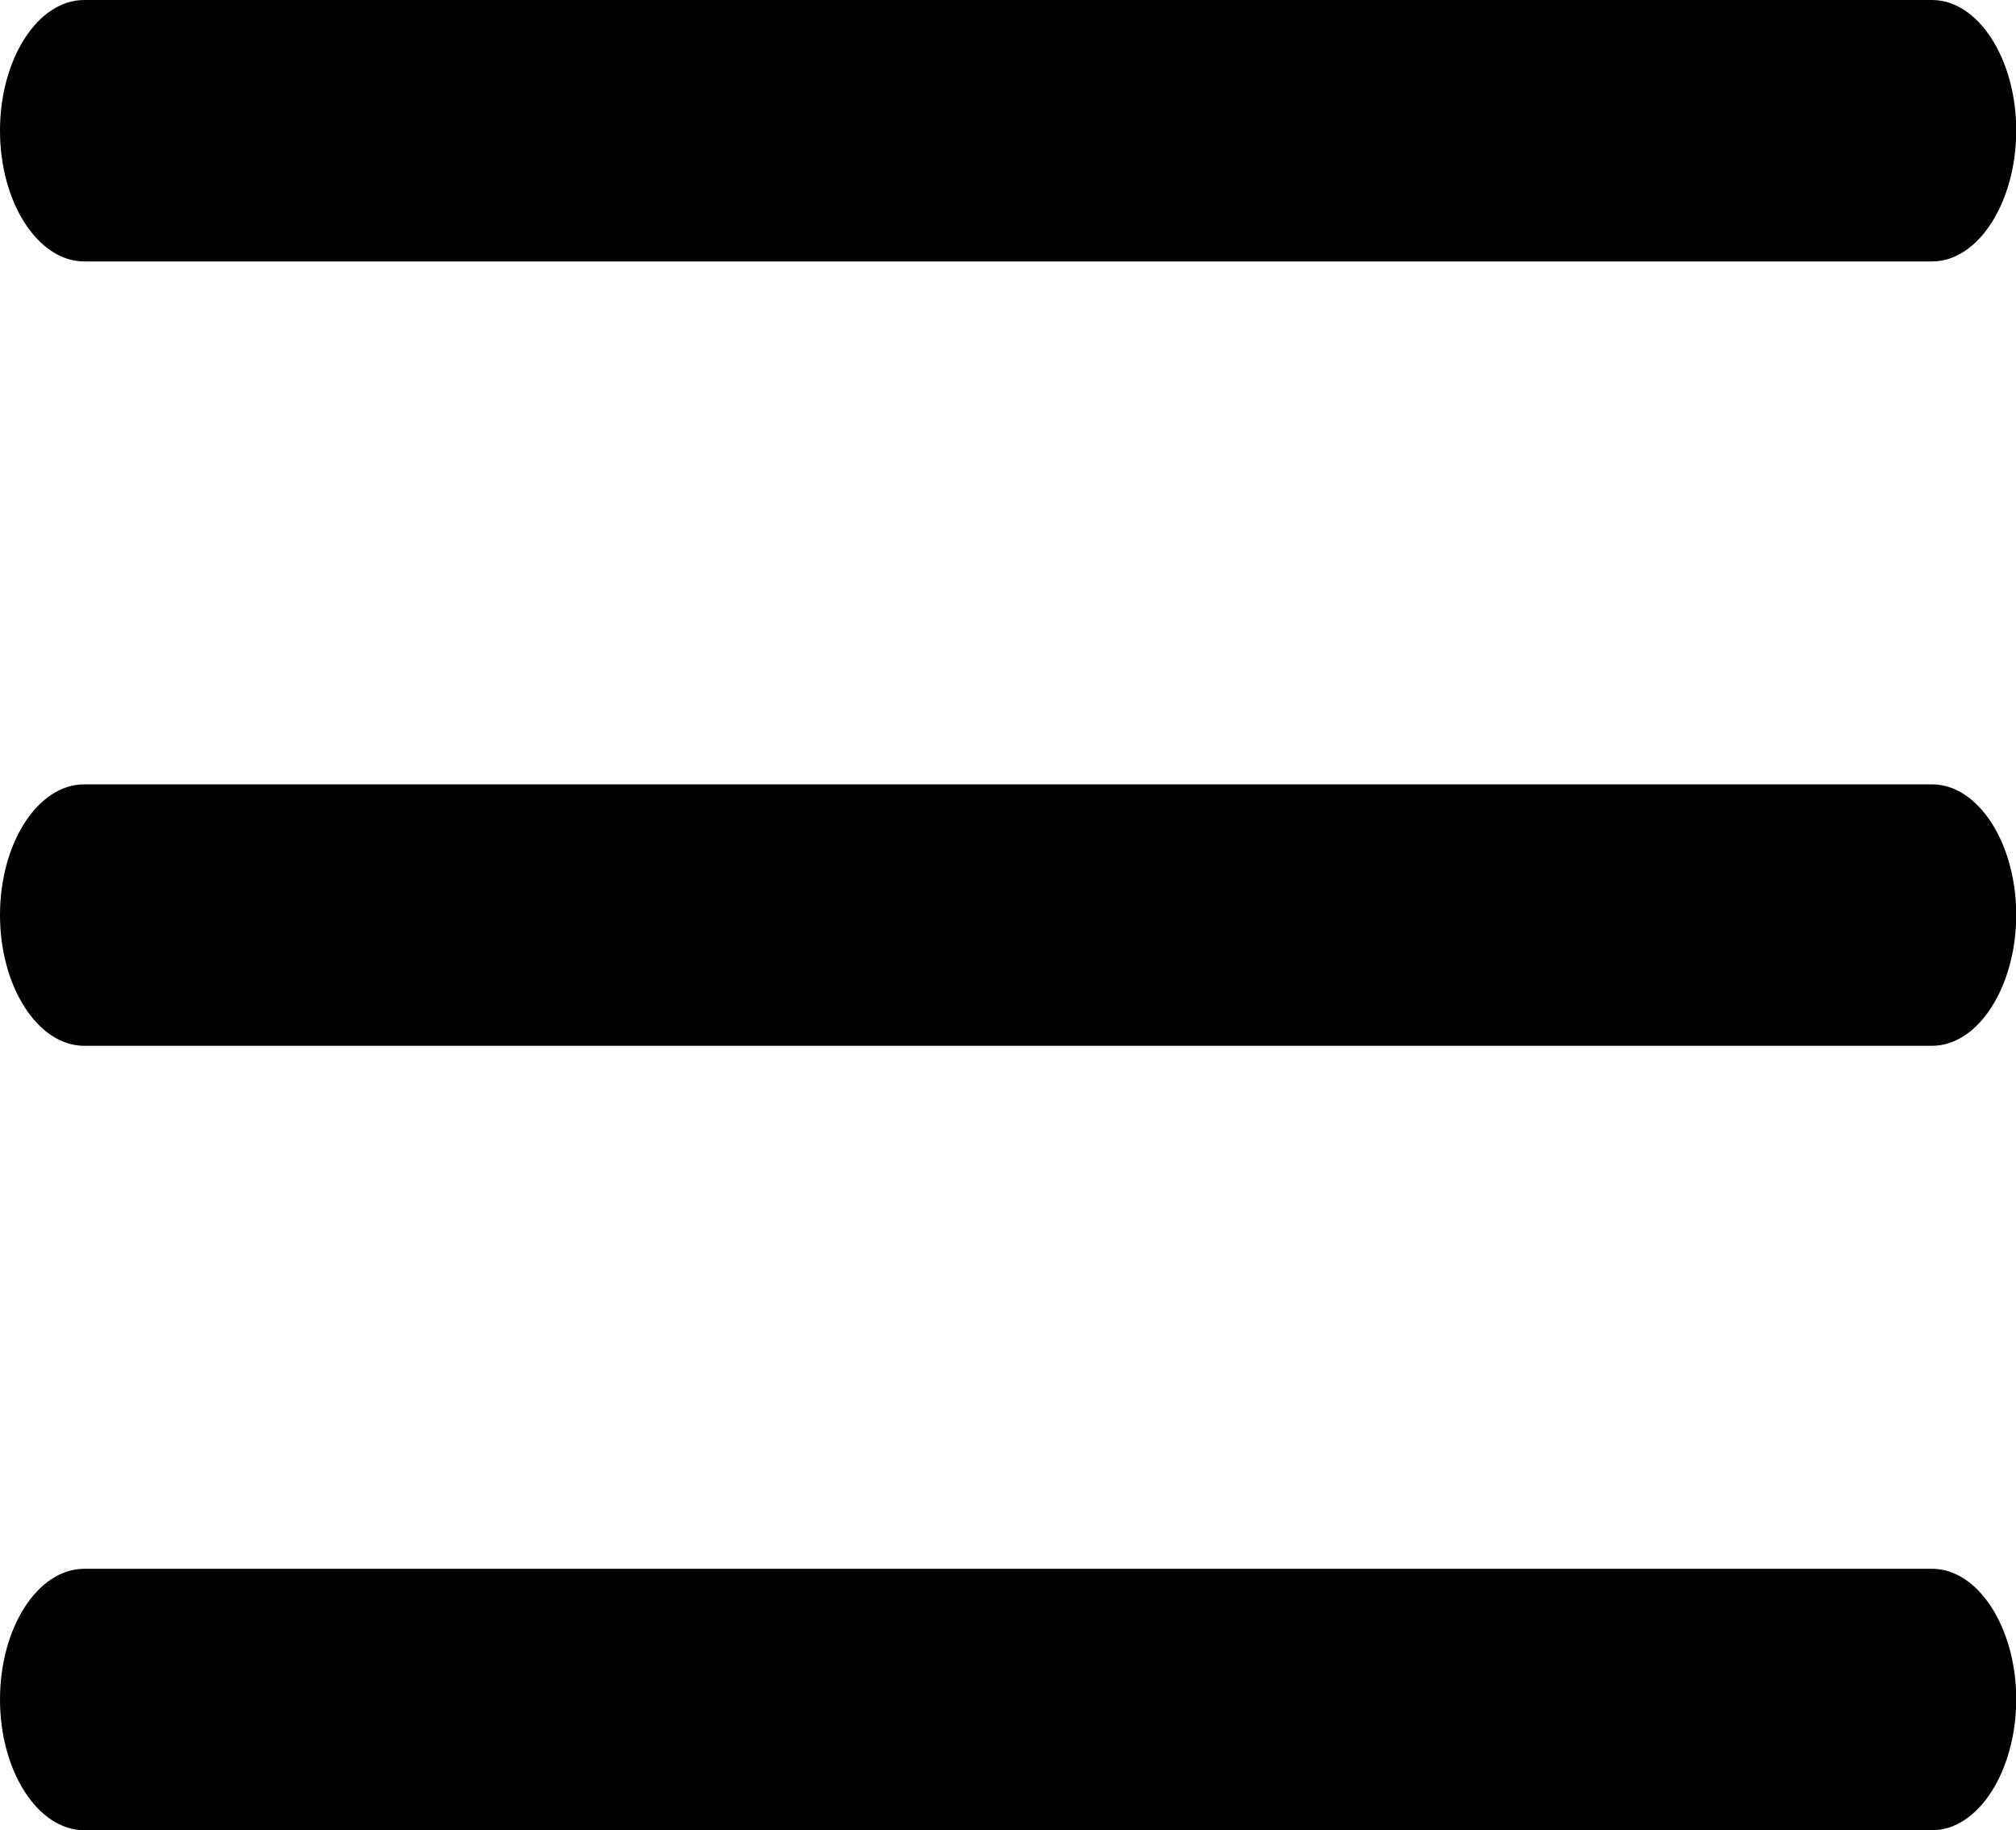 <svg xmlns="http://www.w3.org/2000/svg" width="23.938" height="21.729" viewBox="0 0 23.938 21.729">
  <g id="Icon_ionic-ios-menu" data-name="Icon ionic-ios-menu" transform="translate(-4.5 -10.125)">
    <path id="Path_5" data-name="Path 5" d="M27.441,13.229H5.5c-.549,0-1-.7-1-1.552h0c0-.854.449-1.552,1-1.552H27.441c.549,0,1,.7,1,1.552h0C28.438,12.531,27.989,13.229,27.441,13.229Z" transform="translate(0)"/>
    <path id="Path_6" data-name="Path 6" d="M27.441,19.979H5.5c-.549,0-1-.7-1-1.552h0c0-.854.449-1.552,1-1.552H27.441c.549,0,1,.7,1,1.552h0C28.438,19.281,27.989,19.979,27.441,19.979Z" transform="translate(0 2.562)"/>
    <path id="Path_7" data-name="Path 7" d="M27.441,26.729H5.5c-.549,0-1-.7-1-1.552h0c0-.854.449-1.552,1-1.552H27.441c.549,0,1,.7,1,1.552h0C28.438,26.031,27.989,26.729,27.441,26.729Z" transform="translate(0 5.125)"/>
  </g>
</svg>
